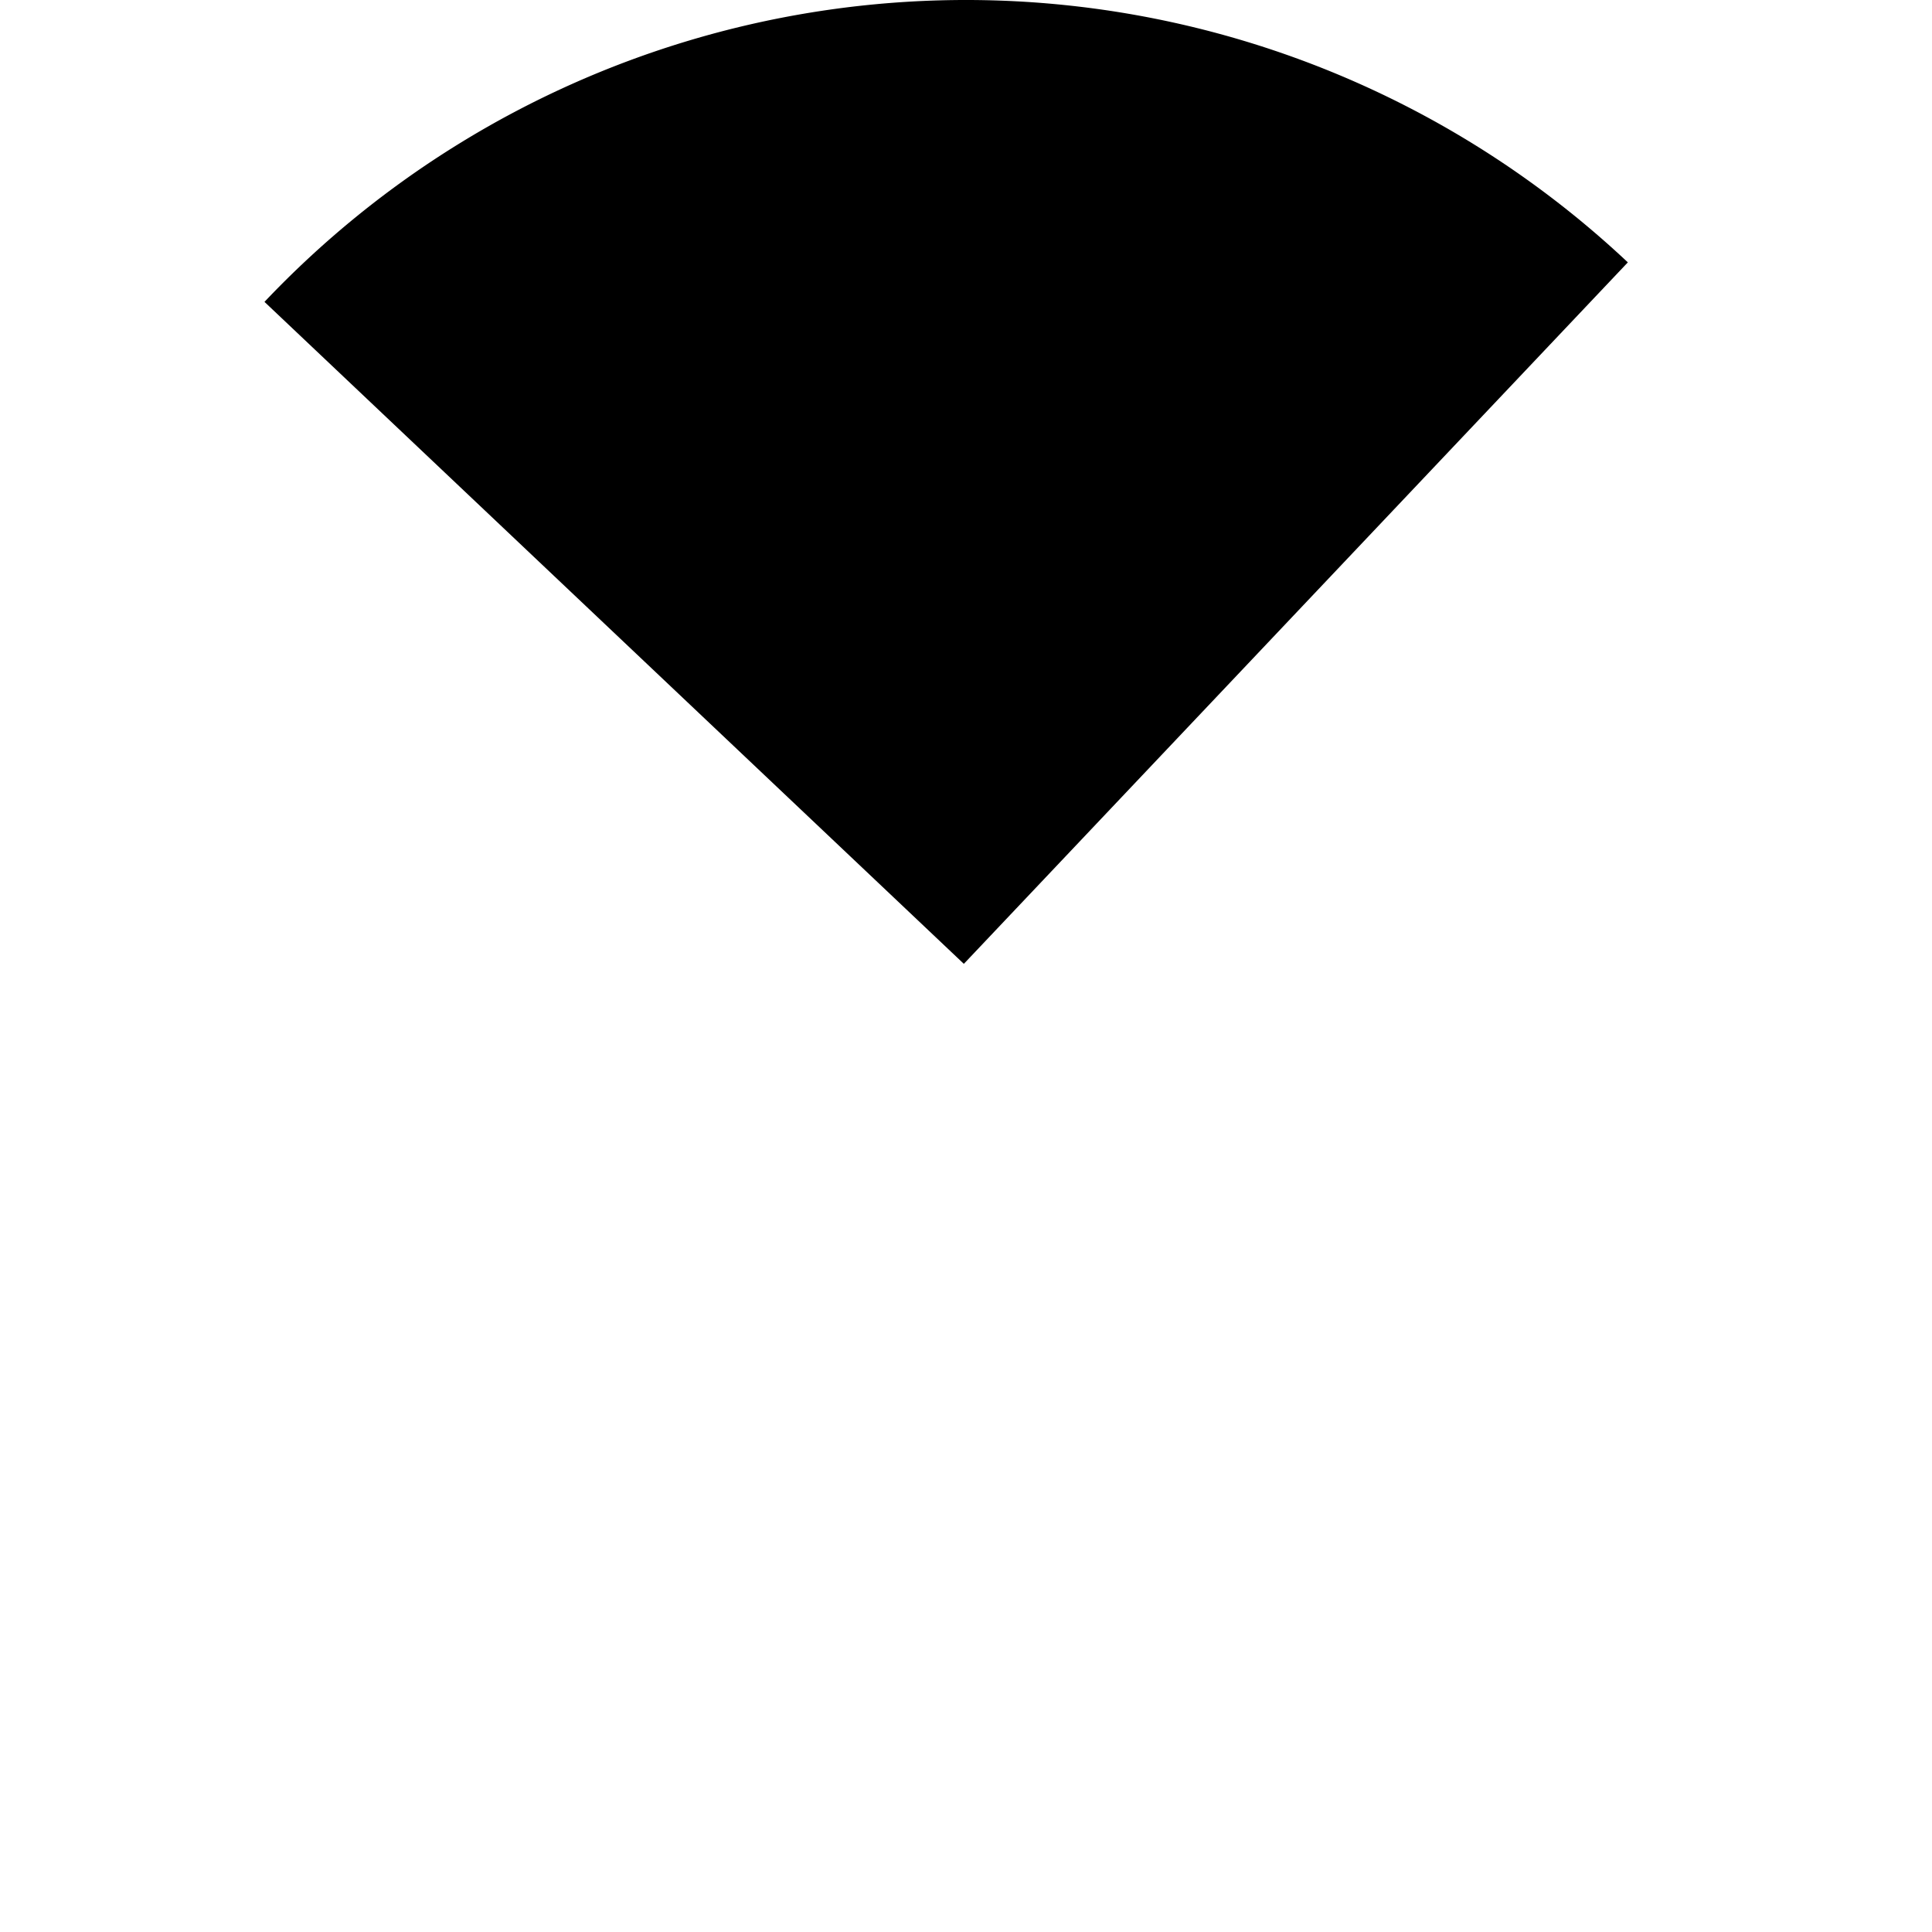 <svg id="Layer_1" data-name="Layer 1" xmlns="http://www.w3.org/2000/svg" viewBox="0 0 448 448"><defs><style>.cls-1{opacity:0;}.cls-2{fill:#fff;}</style></defs><title>semicircle</title><path d="M377.47,60.84,223.5,223.5,61.33,70a224,224,0,0,1,316.14-9.16Z"/><g class="cls-1"><path class="cls-2" d="M224,447.5A223.5,223.5,0,0,1,61.35,70.71l162.17,153.5,154-162.66A223.49,223.49,0,0,1,224,447.5Z"/><path d="M377.51,62.25A223,223,0,1,1,61.37,71.42L222.81,224.23l.73.68.69-.72L377.51,62.25m0-1.41L223.5,223.5,61.33,70A223.24,223.24,0,0,0,0,224C0,347.71,100.29,448,224,448S448,347.71,448,224A223.35,223.35,0,0,0,377.47,60.84Z"/></g></svg>